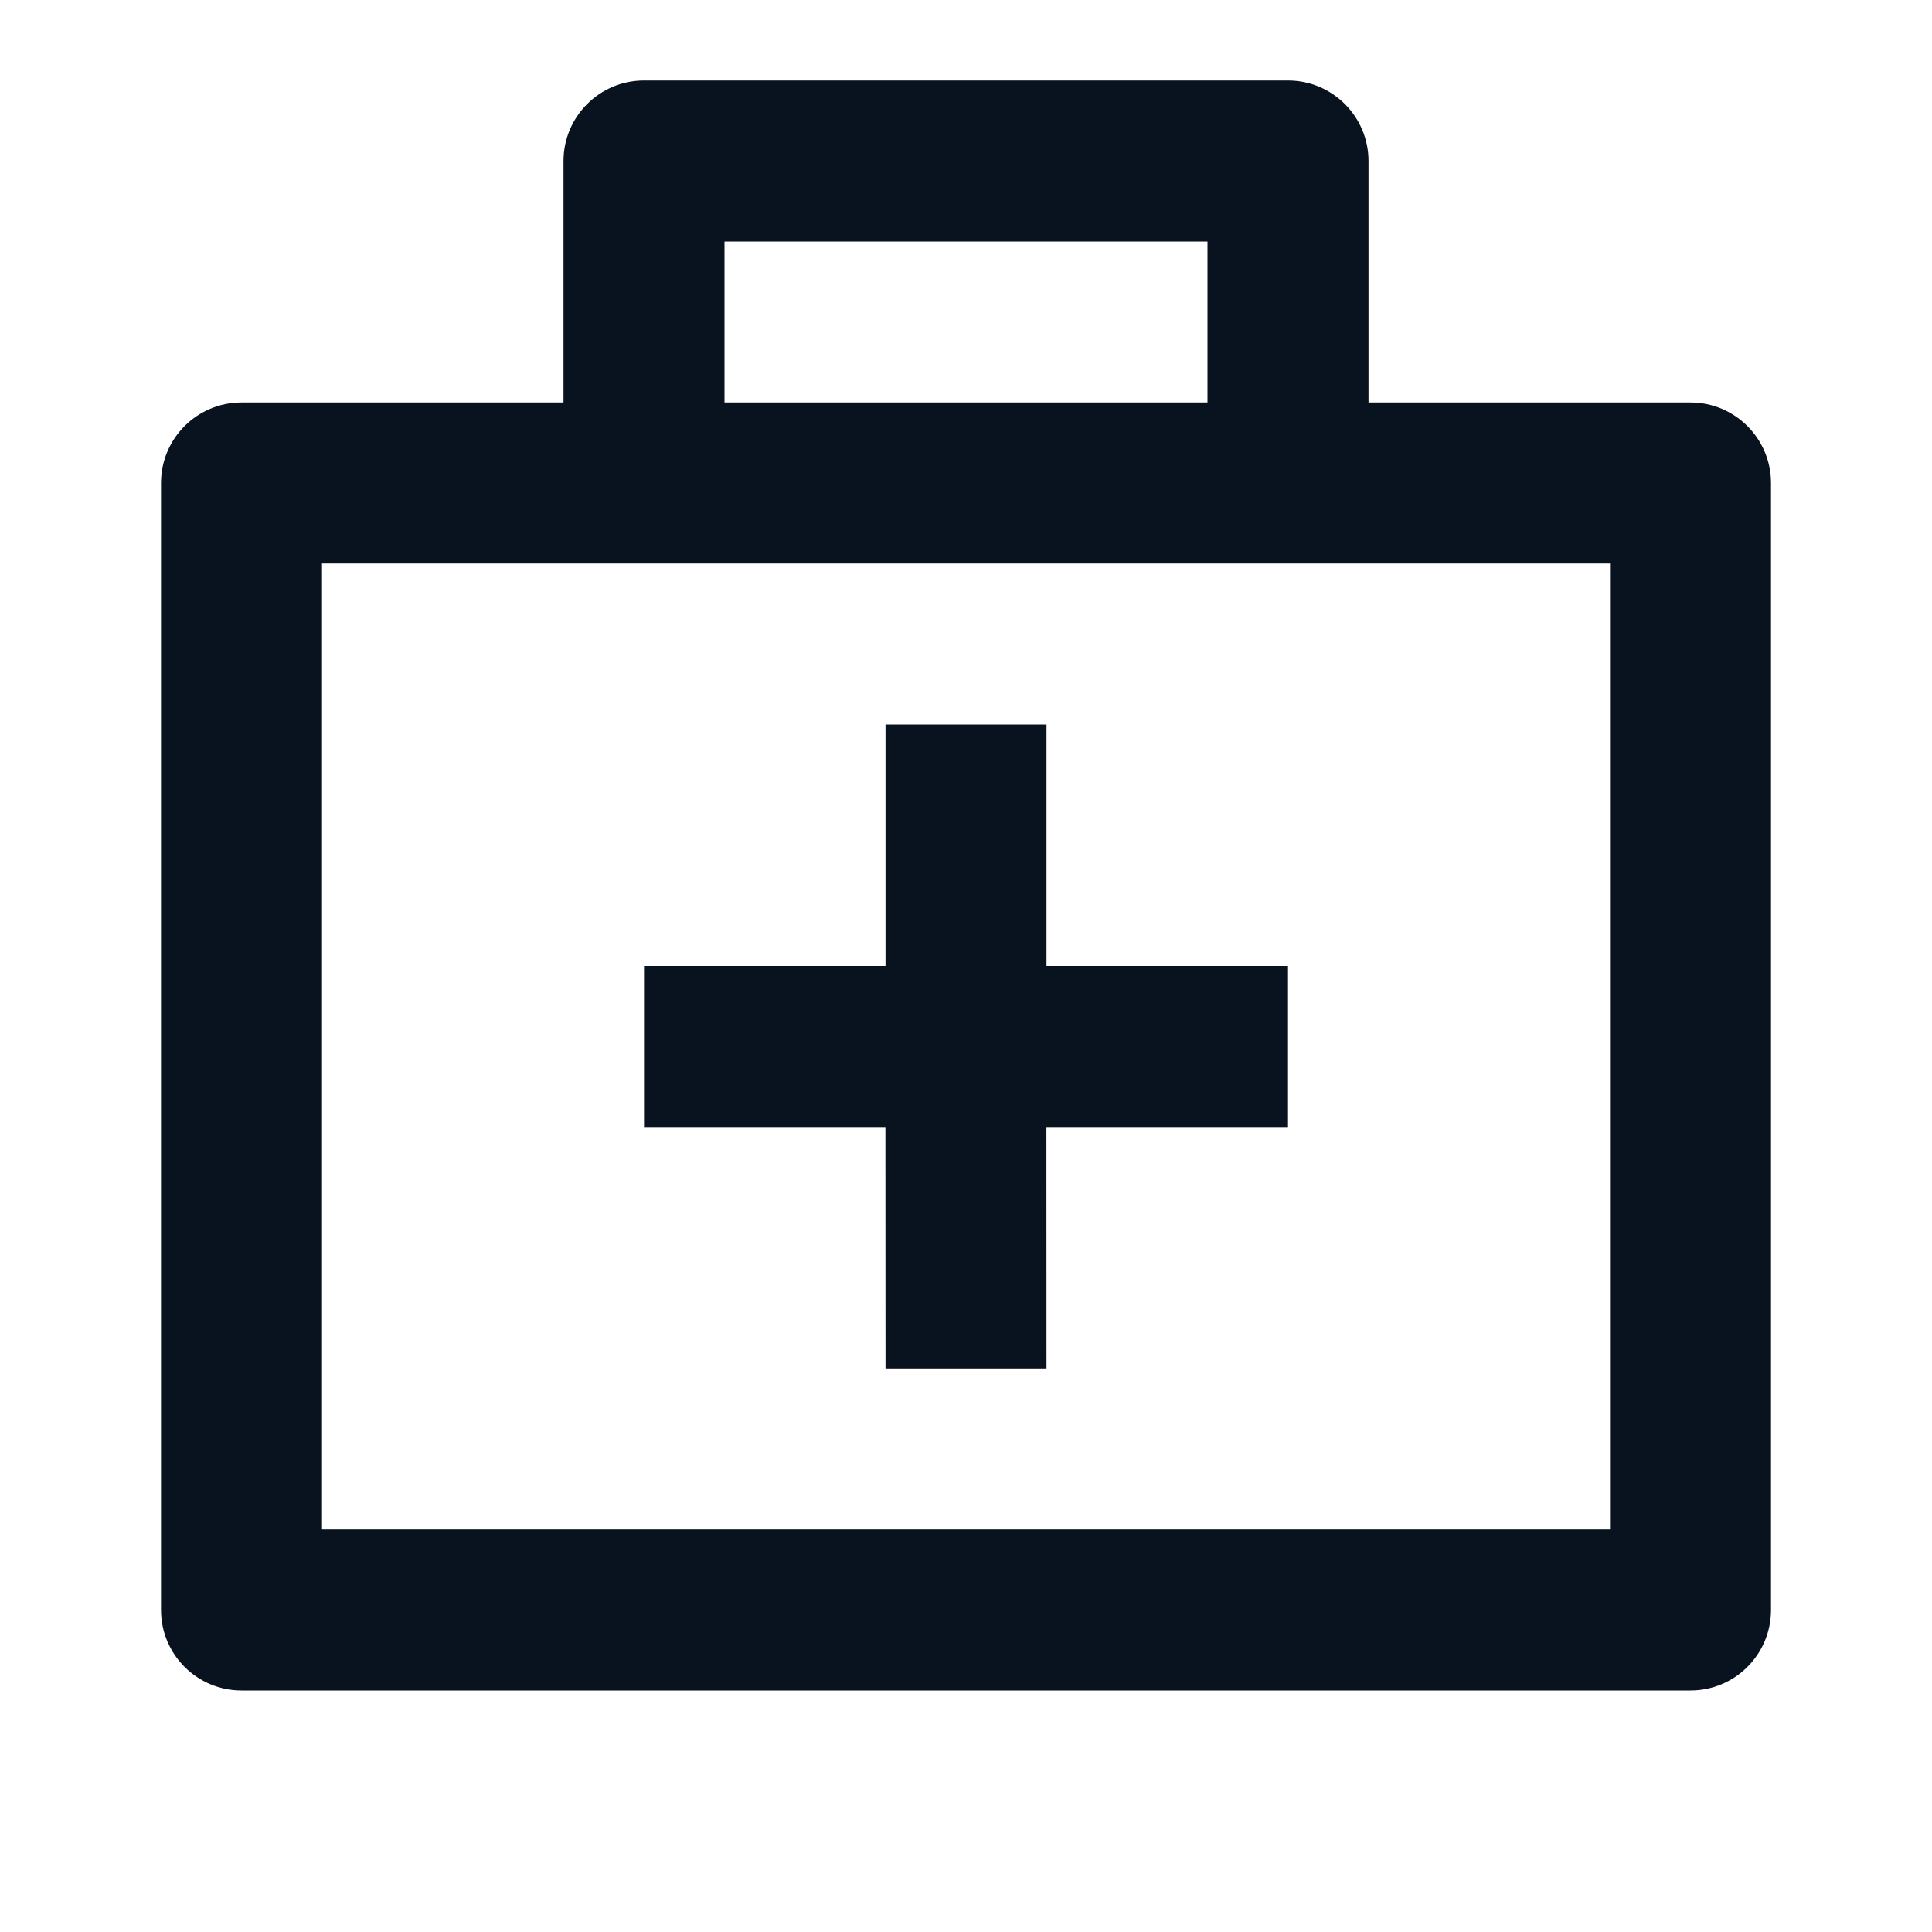 <svg width="100" height="100" viewBox="0 0 100 100" fill="none" xmlns="http://www.w3.org/2000/svg">
<path d="M66.667 4.167C68.967 4.167 70.834 6.033 70.834 8.333V20.833H87.5C89.8 20.833 91.667 22.7 91.667 25V83.333C91.667 85.633 89.8 87.5 87.5 87.5H12.5C10.2 87.5 8.334 85.633 8.334 83.333V25C8.334 22.7 10.2 20.833 12.5 20.833H29.167V8.333C29.167 6.033 31.034 4.167 33.334 4.167H66.667ZM83.334 29.167H16.667V79.167H83.334V29.167ZM54.167 37.5V50H66.667V58.333H54.163L54.167 70.833H45.834L45.829 58.333H33.334V50H45.834V37.5H54.167ZM62.5 12.5H37.5V20.833H62.5V12.5Z" fill="#09121F"/>
</svg>

